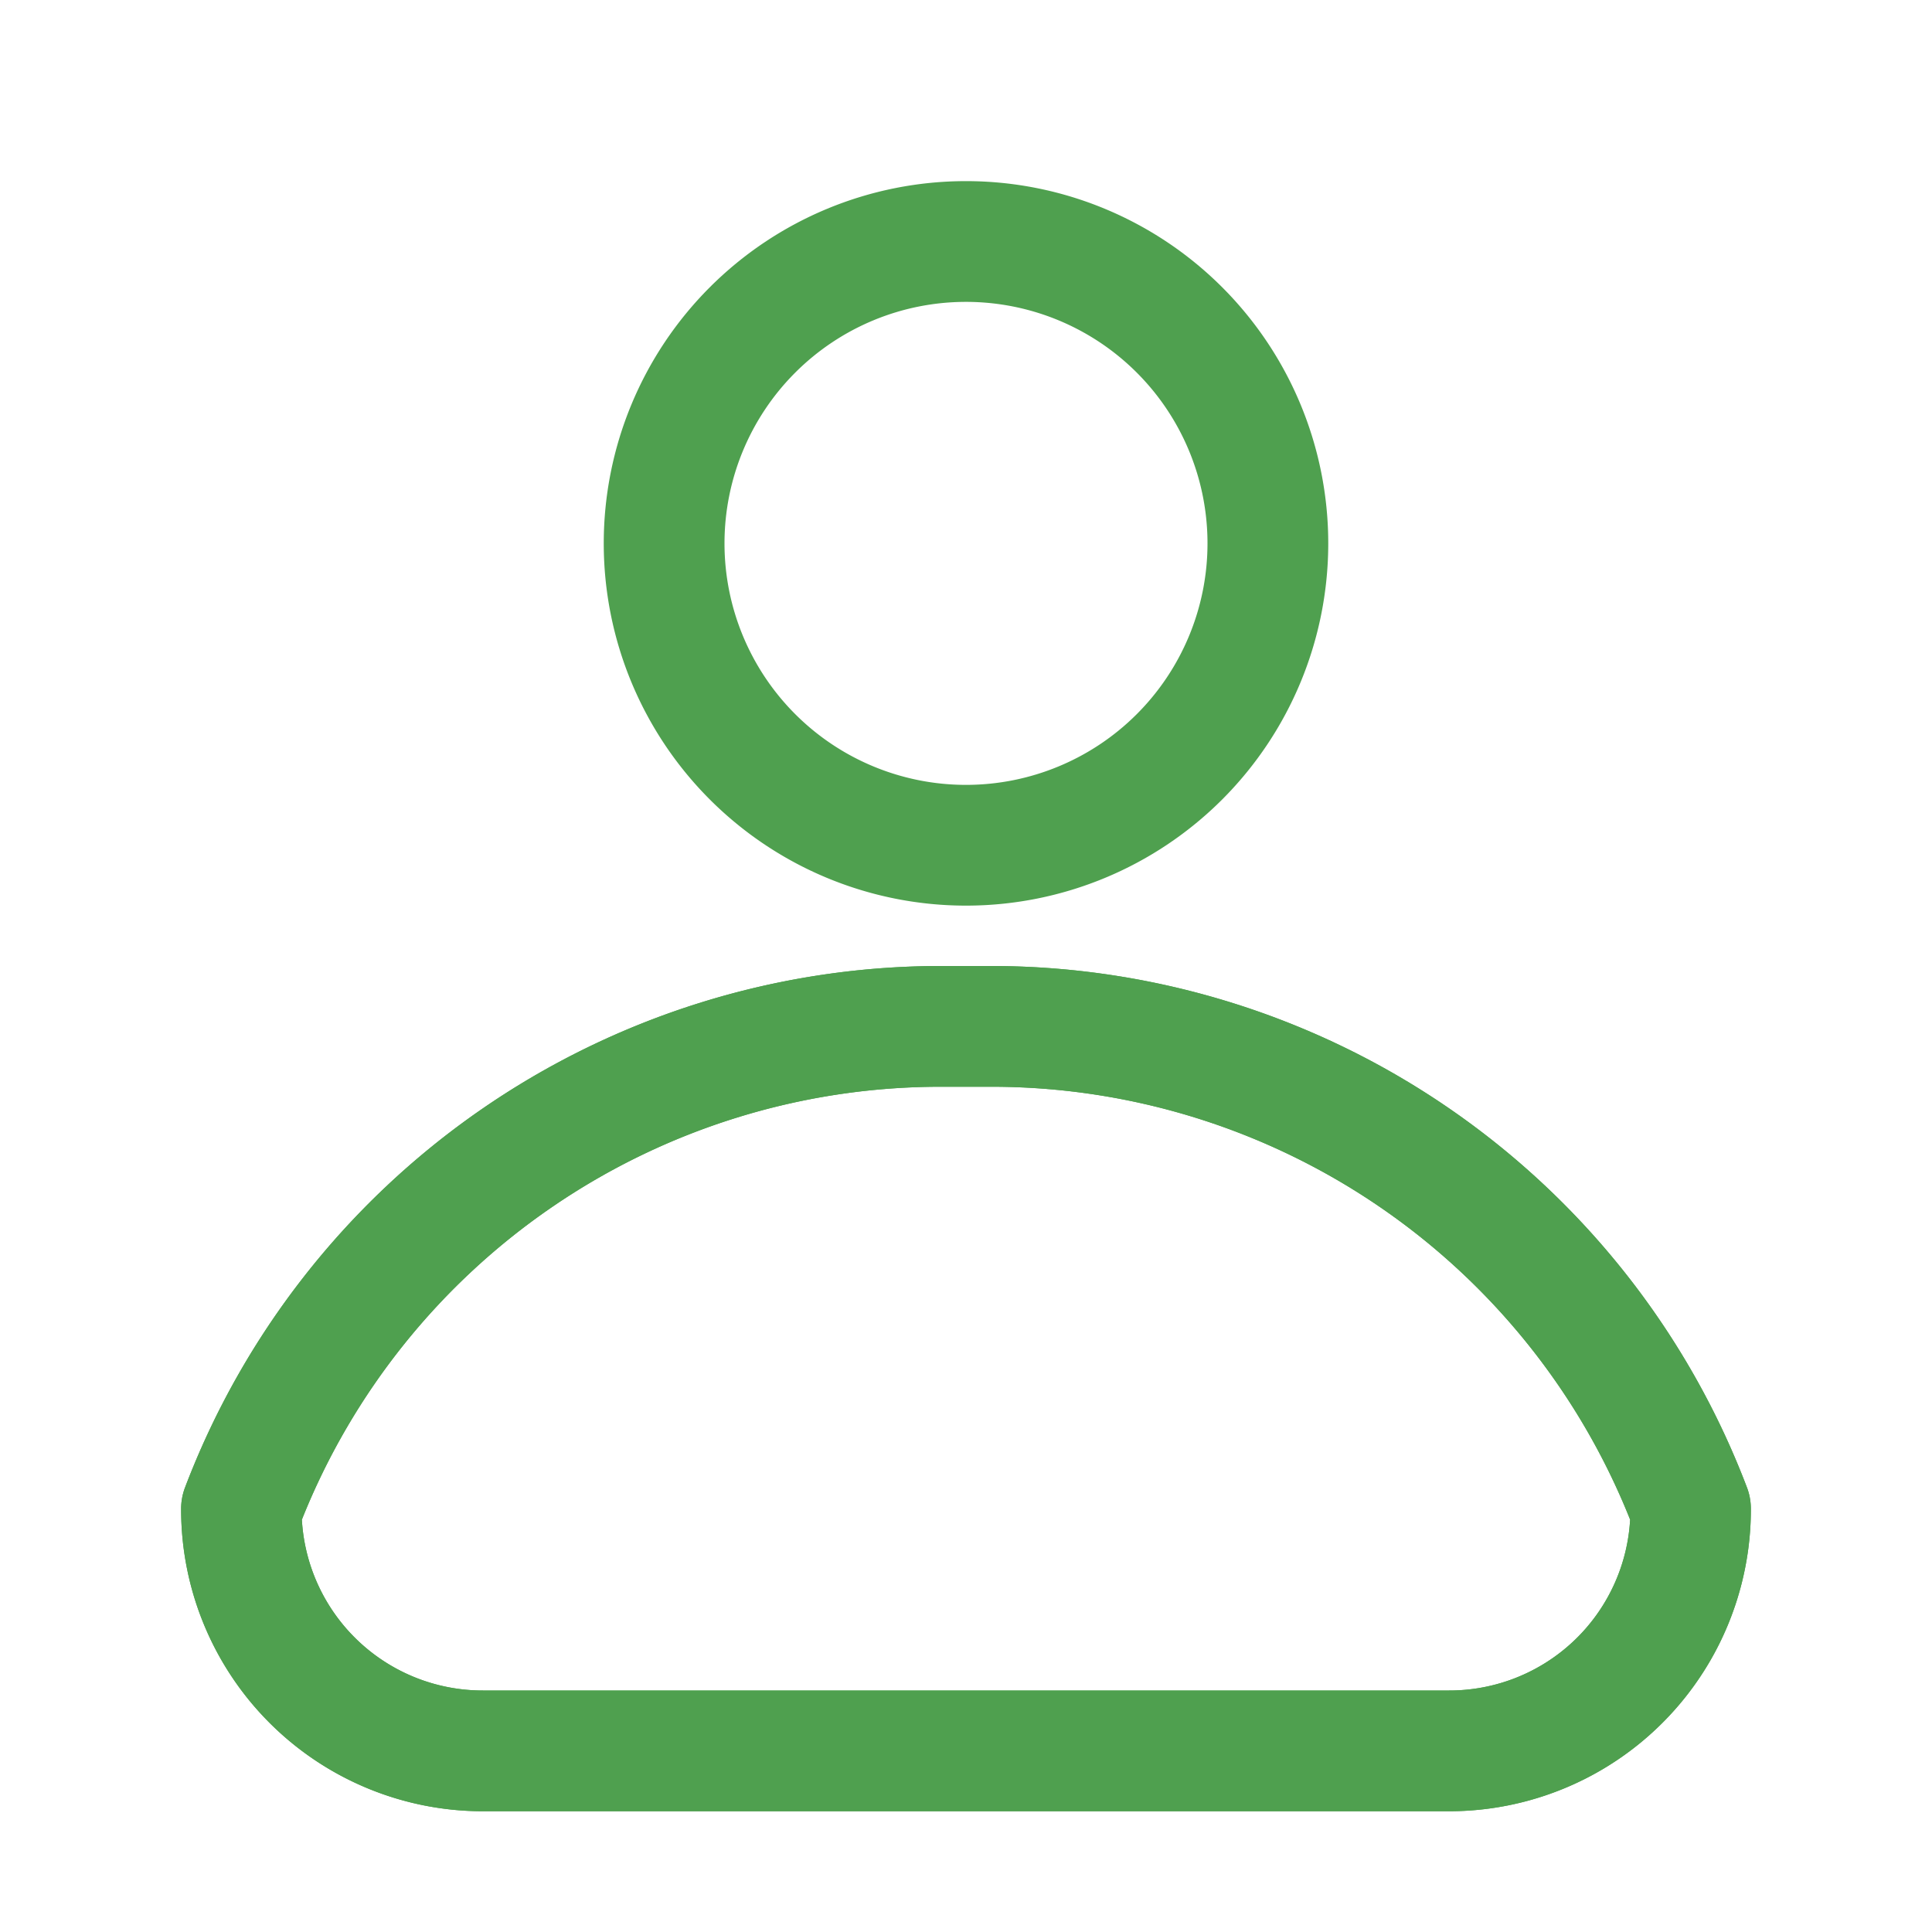 <?xml version="1.0" ?><svg viewBox="0 0 32 32" xmlns="http://www.w3.org/2000/svg">
    <defs>
        <style>
            .cls-1 {
                fill: none;
            }
            
            .strokes {
                fill: #4fa04f;
            }
        </style>
    </defs>
    <title />
    <g data-name="Layer 2" id="Layer_2" class="strokes">
        <path
            d="M24,30H8a5,5,0,0,1-5-5,1,1,0,0,1,.06-.35A13.4,13.4,0,0,1,15.54,16h.92a13.4,13.4,0,0,1,12.48,8.65A1,1,0,0,1,29,25,5,5,0,0,1,24,30ZM5,25.17A3,3,0,0,0,8,28H24a3,3,0,0,0,3-2.83A11.39,11.39,0,0,0,16.46,18h-.92A11.39,11.39,0,0,0,5,25.17Z" />
        <path d="M16,15a6,6,0,1,1,6-6A6,6,0,0,1,16,15ZM16,5a4,4,0,1,0,4,4A4,4,0,0,0,16,5Z" />
        <path
            d="M24,30H8a5,5,0,0,1-5-5,1,1,0,0,1,.06-.35A13.4,13.4,0,0,1,15.54,16h.92a13.4,13.4,0,0,1,12.48,8.65A1,1,0,0,1,29,25,5,5,0,0,1,24,30ZM5,25.17A3,3,0,0,0,8,28H24a3,3,0,0,0,3-2.83A11.39,11.39,0,0,0,16.46,18h-.92A11.39,11.39,0,0,0,5,25.17Z" />
    </g>
    <g id="frame">
        <rect class="cls-1" height="32" width="32" />
    </g>
</svg>